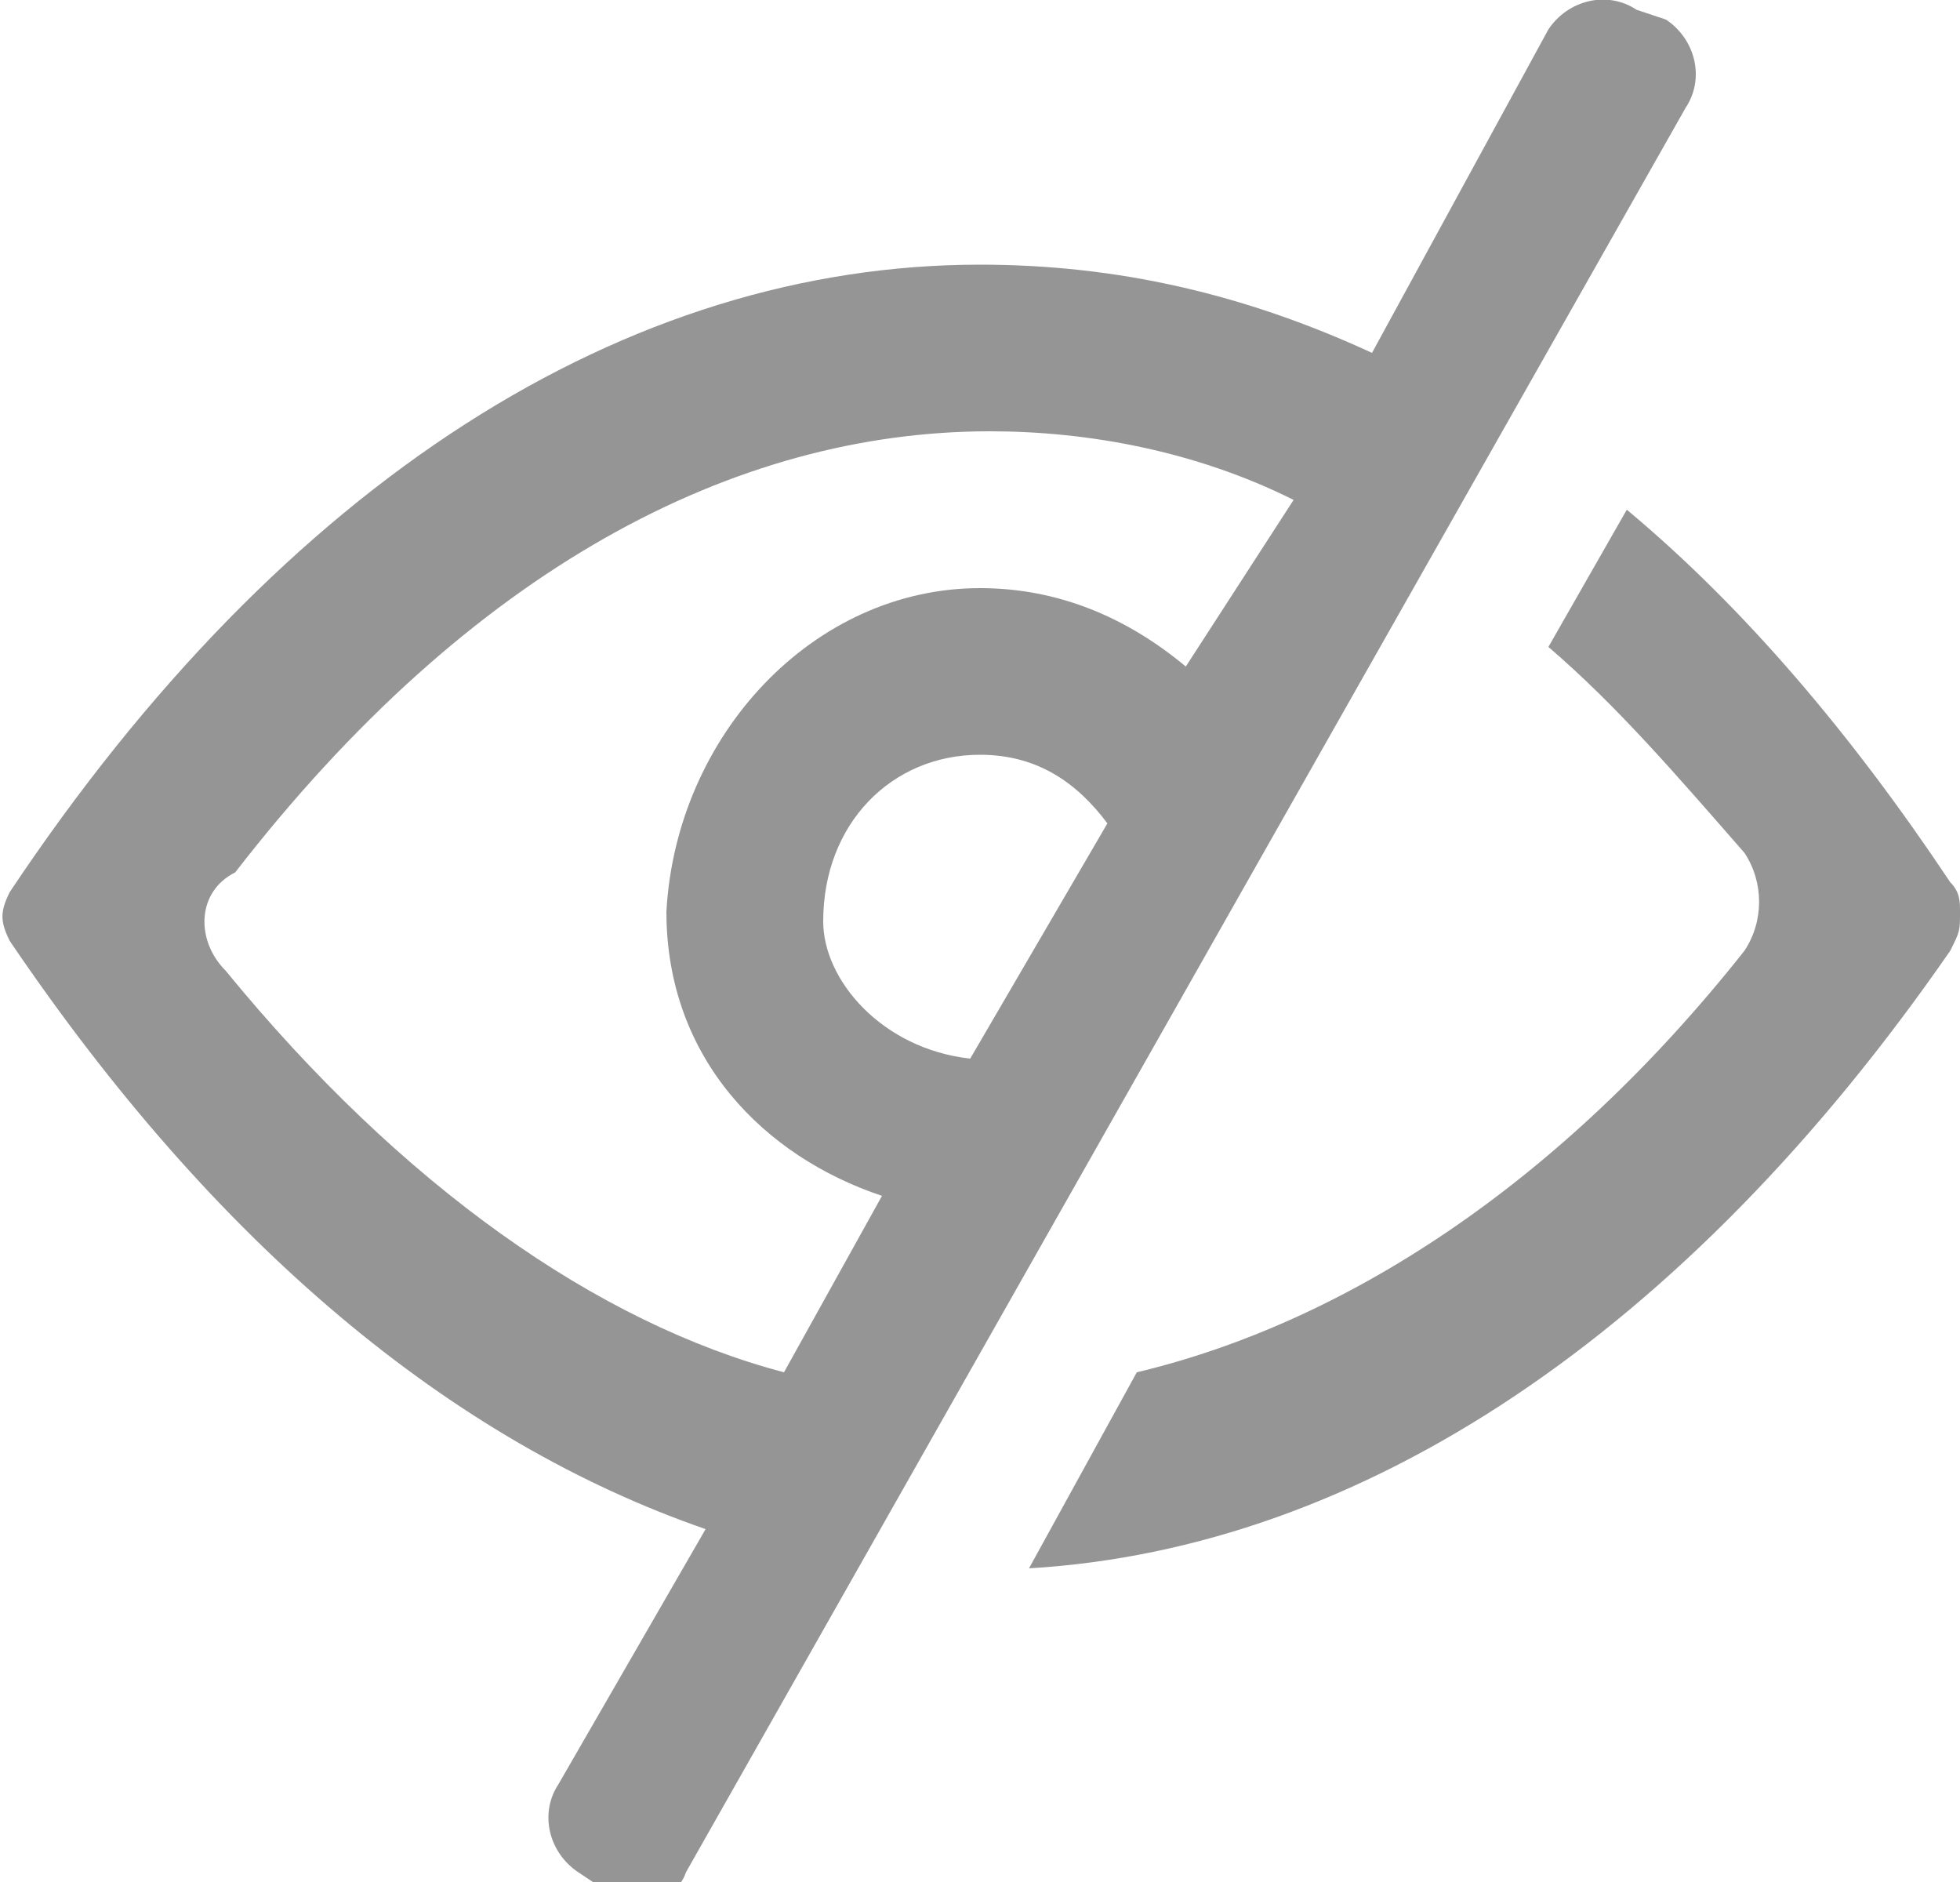 <?xml version="1.0" encoding="utf-8"?>
<!-- Generator: Adobe Illustrator 23.0.5, SVG Export Plug-In . SVG Version: 6.00 Build 0)  -->
<svg version="1.1" id="Layer_1" xmlns="http://www.w3.org/2000/svg" xmlns:xlink="http://www.w3.org/1999/xlink" x="0px" y="0px"
	 viewBox="0 0 20 19.2" style="enable-background:new 0 0 20 19.2;" xml:space="preserve">
<style type="text/css">
	.st0{fill-rule:evenodd;clip-rule:evenodd;fill:#959595;}
	.st1{fill:#959595;}
</style>
<g>
	<path class="st0" d="M16.7,0.1C16.4-0.1,16,0,15.8,0.3L14,3.6C12.7,3,11.4,2.7,10,2.7c-3.6,0-7.1,2.2-9.9,6.4l0,0l0,0
		C0,9.3,0,9.4,0.1,9.6c2.1,3.1,4.5,5.1,7.1,6l-1.5,2.6c-0.2,0.3-0.1,0.7,0.2,0.9l0.3,0.2c0.3,0.2,0.7,0.1,0.8-0.2L17.2,1.1
		c0.2-0.3,0.1-0.7-0.2-0.9L16.7,0.1z M13.2,5.1c-1-0.5-2.1-0.7-3.1-0.7c-2.6,0-5.3,1.4-7.7,4.5C2,9.1,2,9.6,2.3,9.9
		C4.1,12.1,6.1,13.5,8,14l1-1.8c-1.2-0.4-2.2-1.4-2.2-2.9C6.9,7.5,8.3,6,10,6c0.8,0,1.5,0.3,2.1,0.8L13.2,5.1z M11.3,8.4
		C11,8,10.6,7.7,10,7.7c-0.9,0-1.6,0.7-1.6,1.7c0,0.6,0.6,1.3,1.5,1.4L11.3,8.4z"/>
	<path class="st1" d="M10.5,16c3.4-0.2,6.7-2.4,9.4-6.3C20,9.5,20,9.5,20,9.3c0-0.1,0-0.2-0.1-0.3c-1-1.5-2.1-2.8-3.3-3.8l-0.8,1.4
		c0.7,0.6,1.3,1.3,2,2.1c0.2,0.3,0.2,0.7,0,1c-1.9,2.4-4.1,3.8-6.2,4.3L10.5,16z"/>
</g>
</svg>
